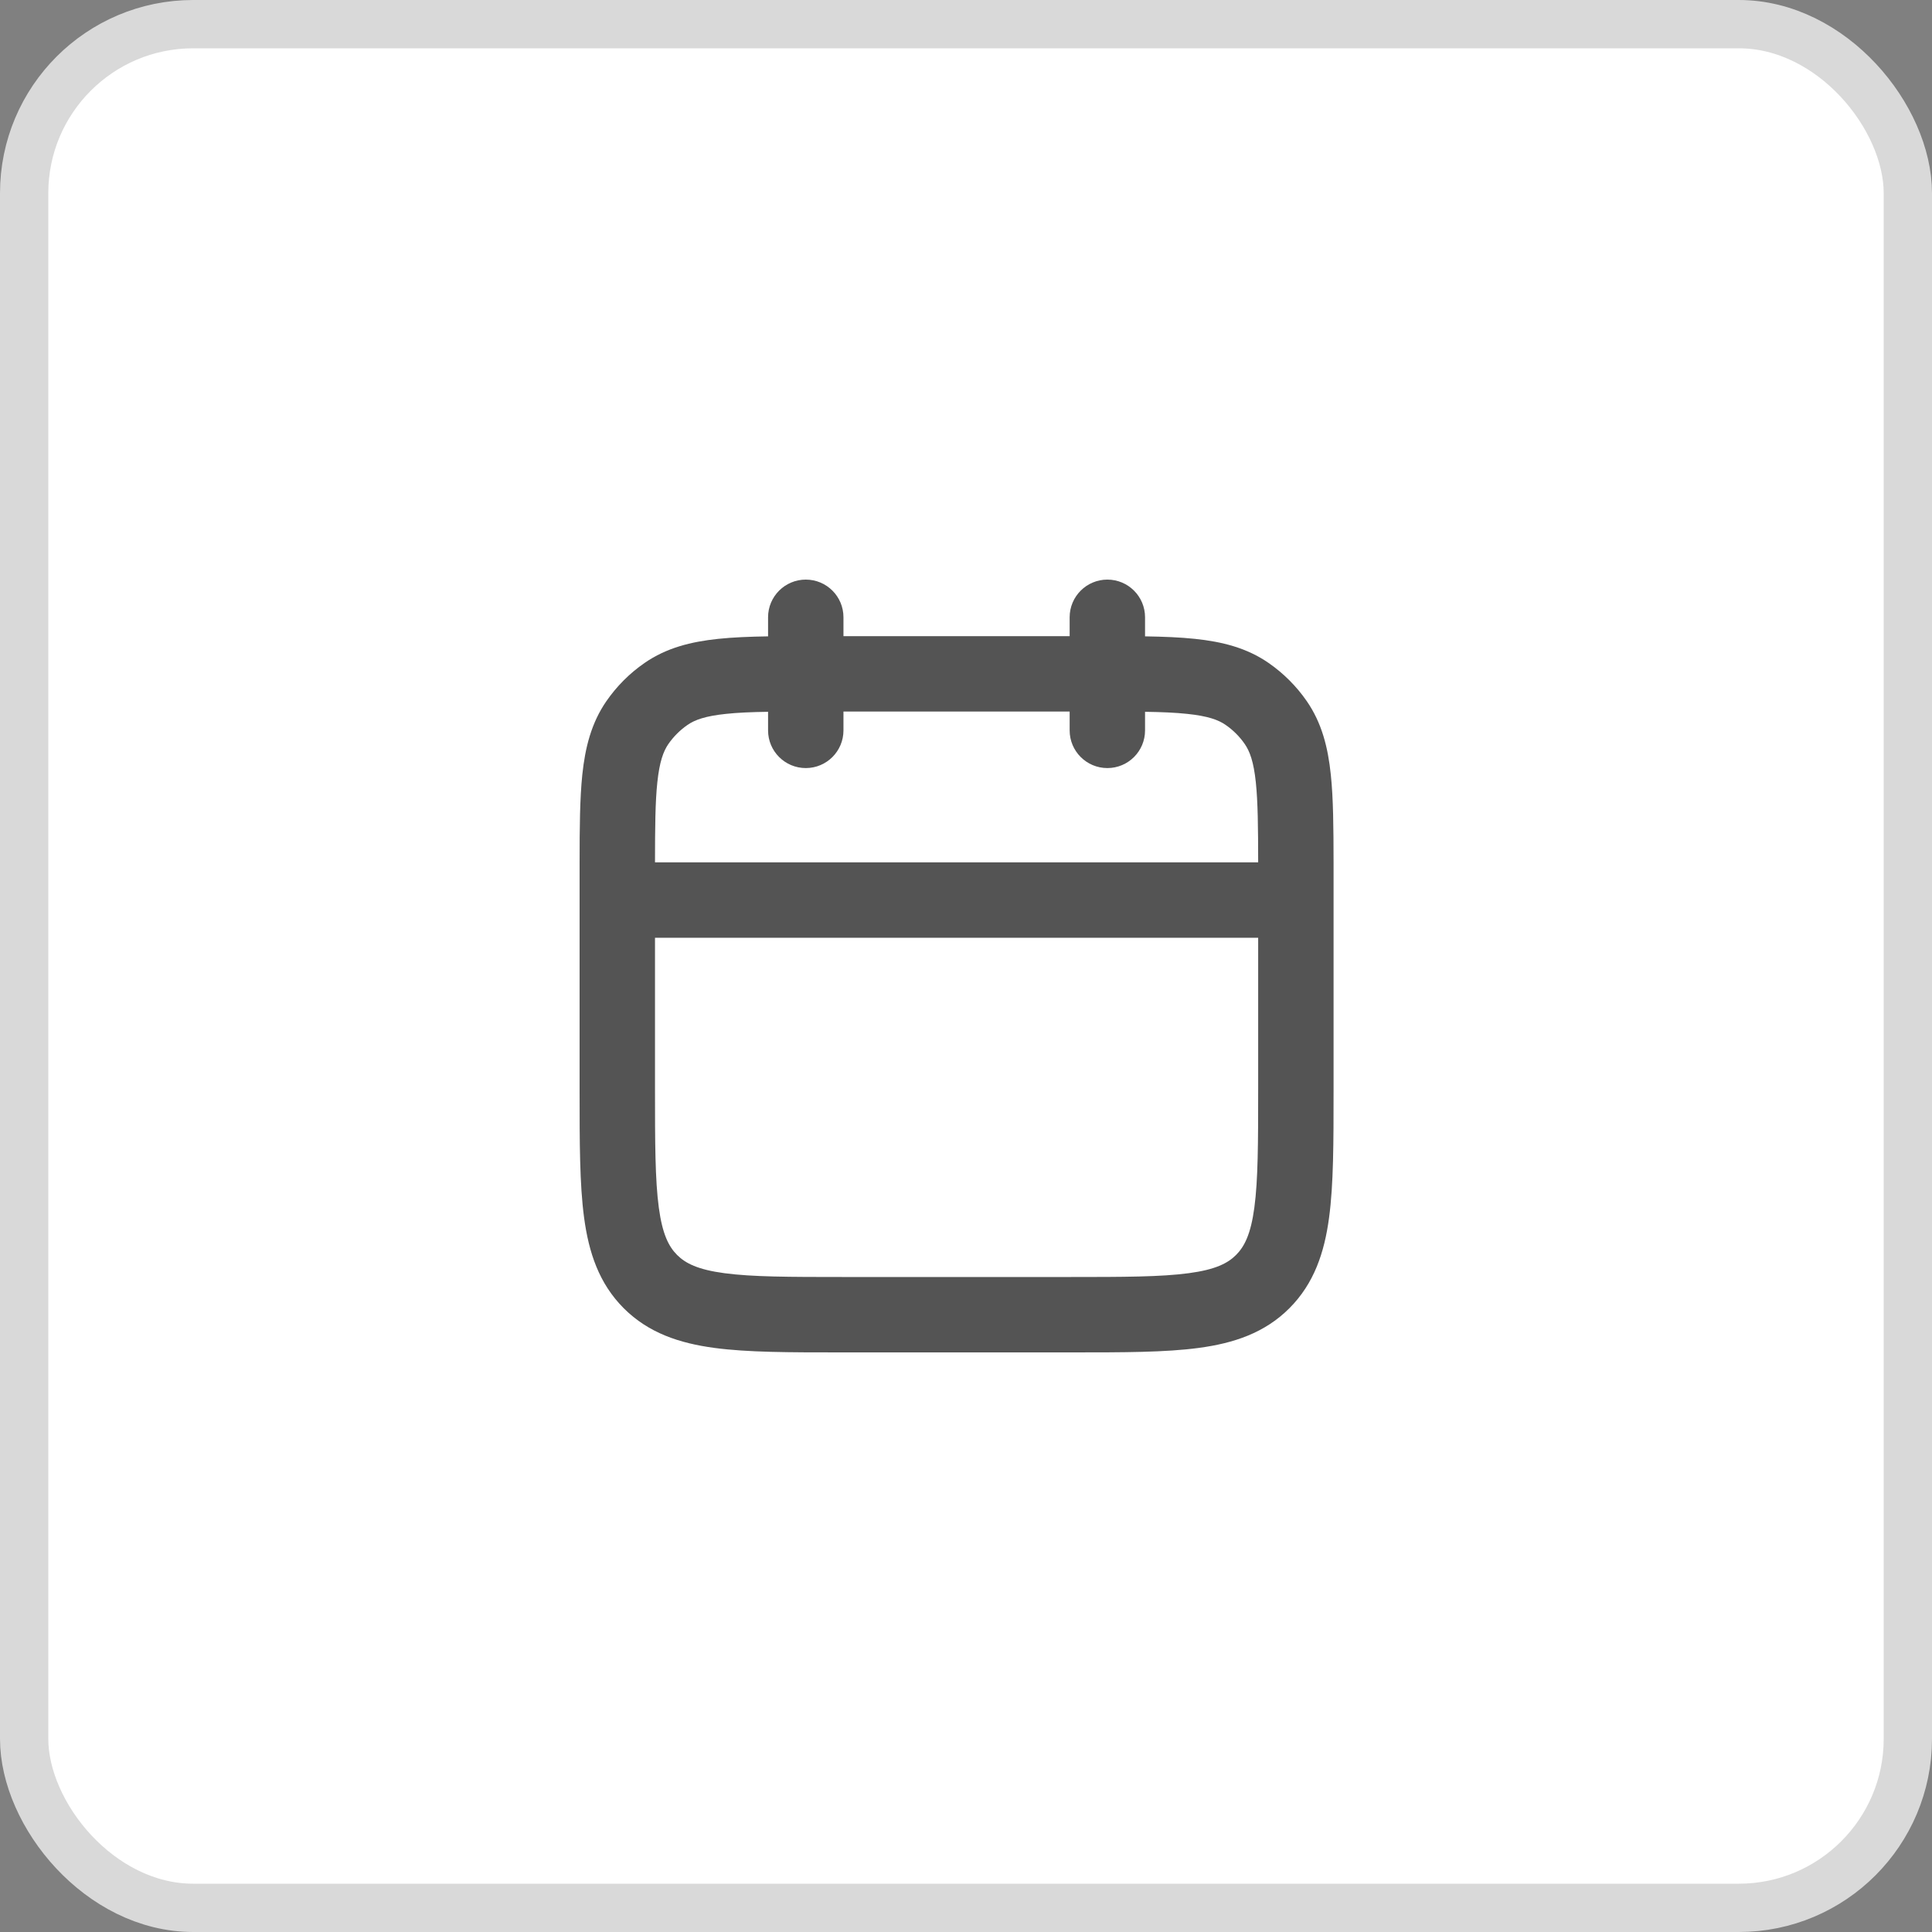 <svg width="40" height="40" viewBox="0 0 40 40" fill="none" xmlns="http://www.w3.org/2000/svg">
<rect x="0" y="0" width="40" height="40" fill="#808080" stroke="none"/>
<rect x="0.5" y="0.5" width="39" height="39" rx="3.5" fill="white"/>
<rect x="0.5" y="0.5" width="39" height="39" rx="3.5" stroke="#D9D9D9"/>
<g clip-path="url(#clip0_227_5710)">
<g clip-path="url(#clip1_227_5710)">
<path fill-rule="evenodd" clip-rule="evenodd" d="M17.463 12.78C17.463 12.349 17.114 12 16.683 12C16.252 12 15.902 12.349 15.902 12.78V13.175C15.515 13.181 15.171 13.195 14.868 13.227C14.307 13.286 13.798 13.412 13.345 13.726C13.036 13.939 12.769 14.207 12.555 14.516C12.242 14.969 12.115 15.478 12.056 16.039C12.005 16.532 12 17.134 12 17.854L12 17.973C12 18.001 12 18.028 12 18.056V22.592C12 23.648 12 24.52 12.093 25.21C12.19 25.934 12.402 26.573 12.914 27.086C13.427 27.598 14.066 27.81 14.79 27.907C15.48 28 16.351 28 17.408 28H22.201C23.258 28 24.13 28 24.82 27.907C25.544 27.81 26.183 27.598 26.695 27.086C27.207 26.573 27.42 25.934 27.517 25.21C27.61 24.52 27.61 23.648 27.61 22.592V18.056C27.61 18.032 27.61 18.008 27.61 17.985V17.854C27.609 17.134 27.605 16.532 27.553 16.039C27.495 15.478 27.368 14.969 27.055 14.516C26.841 14.207 26.573 13.939 26.265 13.726C25.812 13.412 25.303 13.286 24.741 13.227C24.438 13.195 24.094 13.181 23.707 13.175V12.78C23.707 12.349 23.358 12 22.927 12C22.496 12 22.146 12.349 22.146 12.78V13.171H17.463V12.78ZM26.049 17.854C26.048 17.123 26.043 16.606 26.001 16.201C25.956 15.767 25.874 15.553 25.771 15.404C25.665 15.25 25.531 15.116 25.376 15.009C25.228 14.906 25.013 14.825 24.579 14.78C24.336 14.754 24.053 14.742 23.707 14.737V15.122C23.707 15.553 23.358 15.902 22.927 15.902C22.496 15.902 22.146 15.553 22.146 15.122V14.732H17.463V15.122C17.463 15.553 17.114 15.902 16.683 15.902C16.252 15.902 15.902 15.553 15.902 15.122V14.737C15.557 14.742 15.273 14.754 15.031 14.78C14.597 14.825 14.382 14.906 14.234 15.009C14.079 15.116 13.945 15.25 13.838 15.404C13.736 15.553 13.654 15.767 13.609 16.201C13.566 16.606 13.562 17.123 13.561 17.854H26.049ZM13.561 19.415V22.537C13.561 23.662 13.563 24.428 13.64 25.002C13.714 25.553 13.845 25.808 14.018 25.982C14.192 26.156 14.447 26.286 14.998 26.36C15.572 26.437 16.338 26.439 17.463 26.439H22.146C23.272 26.439 24.038 26.437 24.612 26.36C25.163 26.286 25.418 26.156 25.592 25.982C25.765 25.808 25.896 25.553 25.97 25.002C26.047 24.428 26.049 23.662 26.049 22.537V19.415H13.561Z" fill="#545454"/>
</g>
</g>
<defs>
<clipPath id="clip0_227_5710">
<rect width="16" height="16" fill="white" transform="translate(12 12)"/>
</clipPath>
<clipPath id="clip1_227_5710">
<rect width="16" height="16" fill="white" transform="translate(12 12)"/>
</clipPath>
</defs>
</svg>
